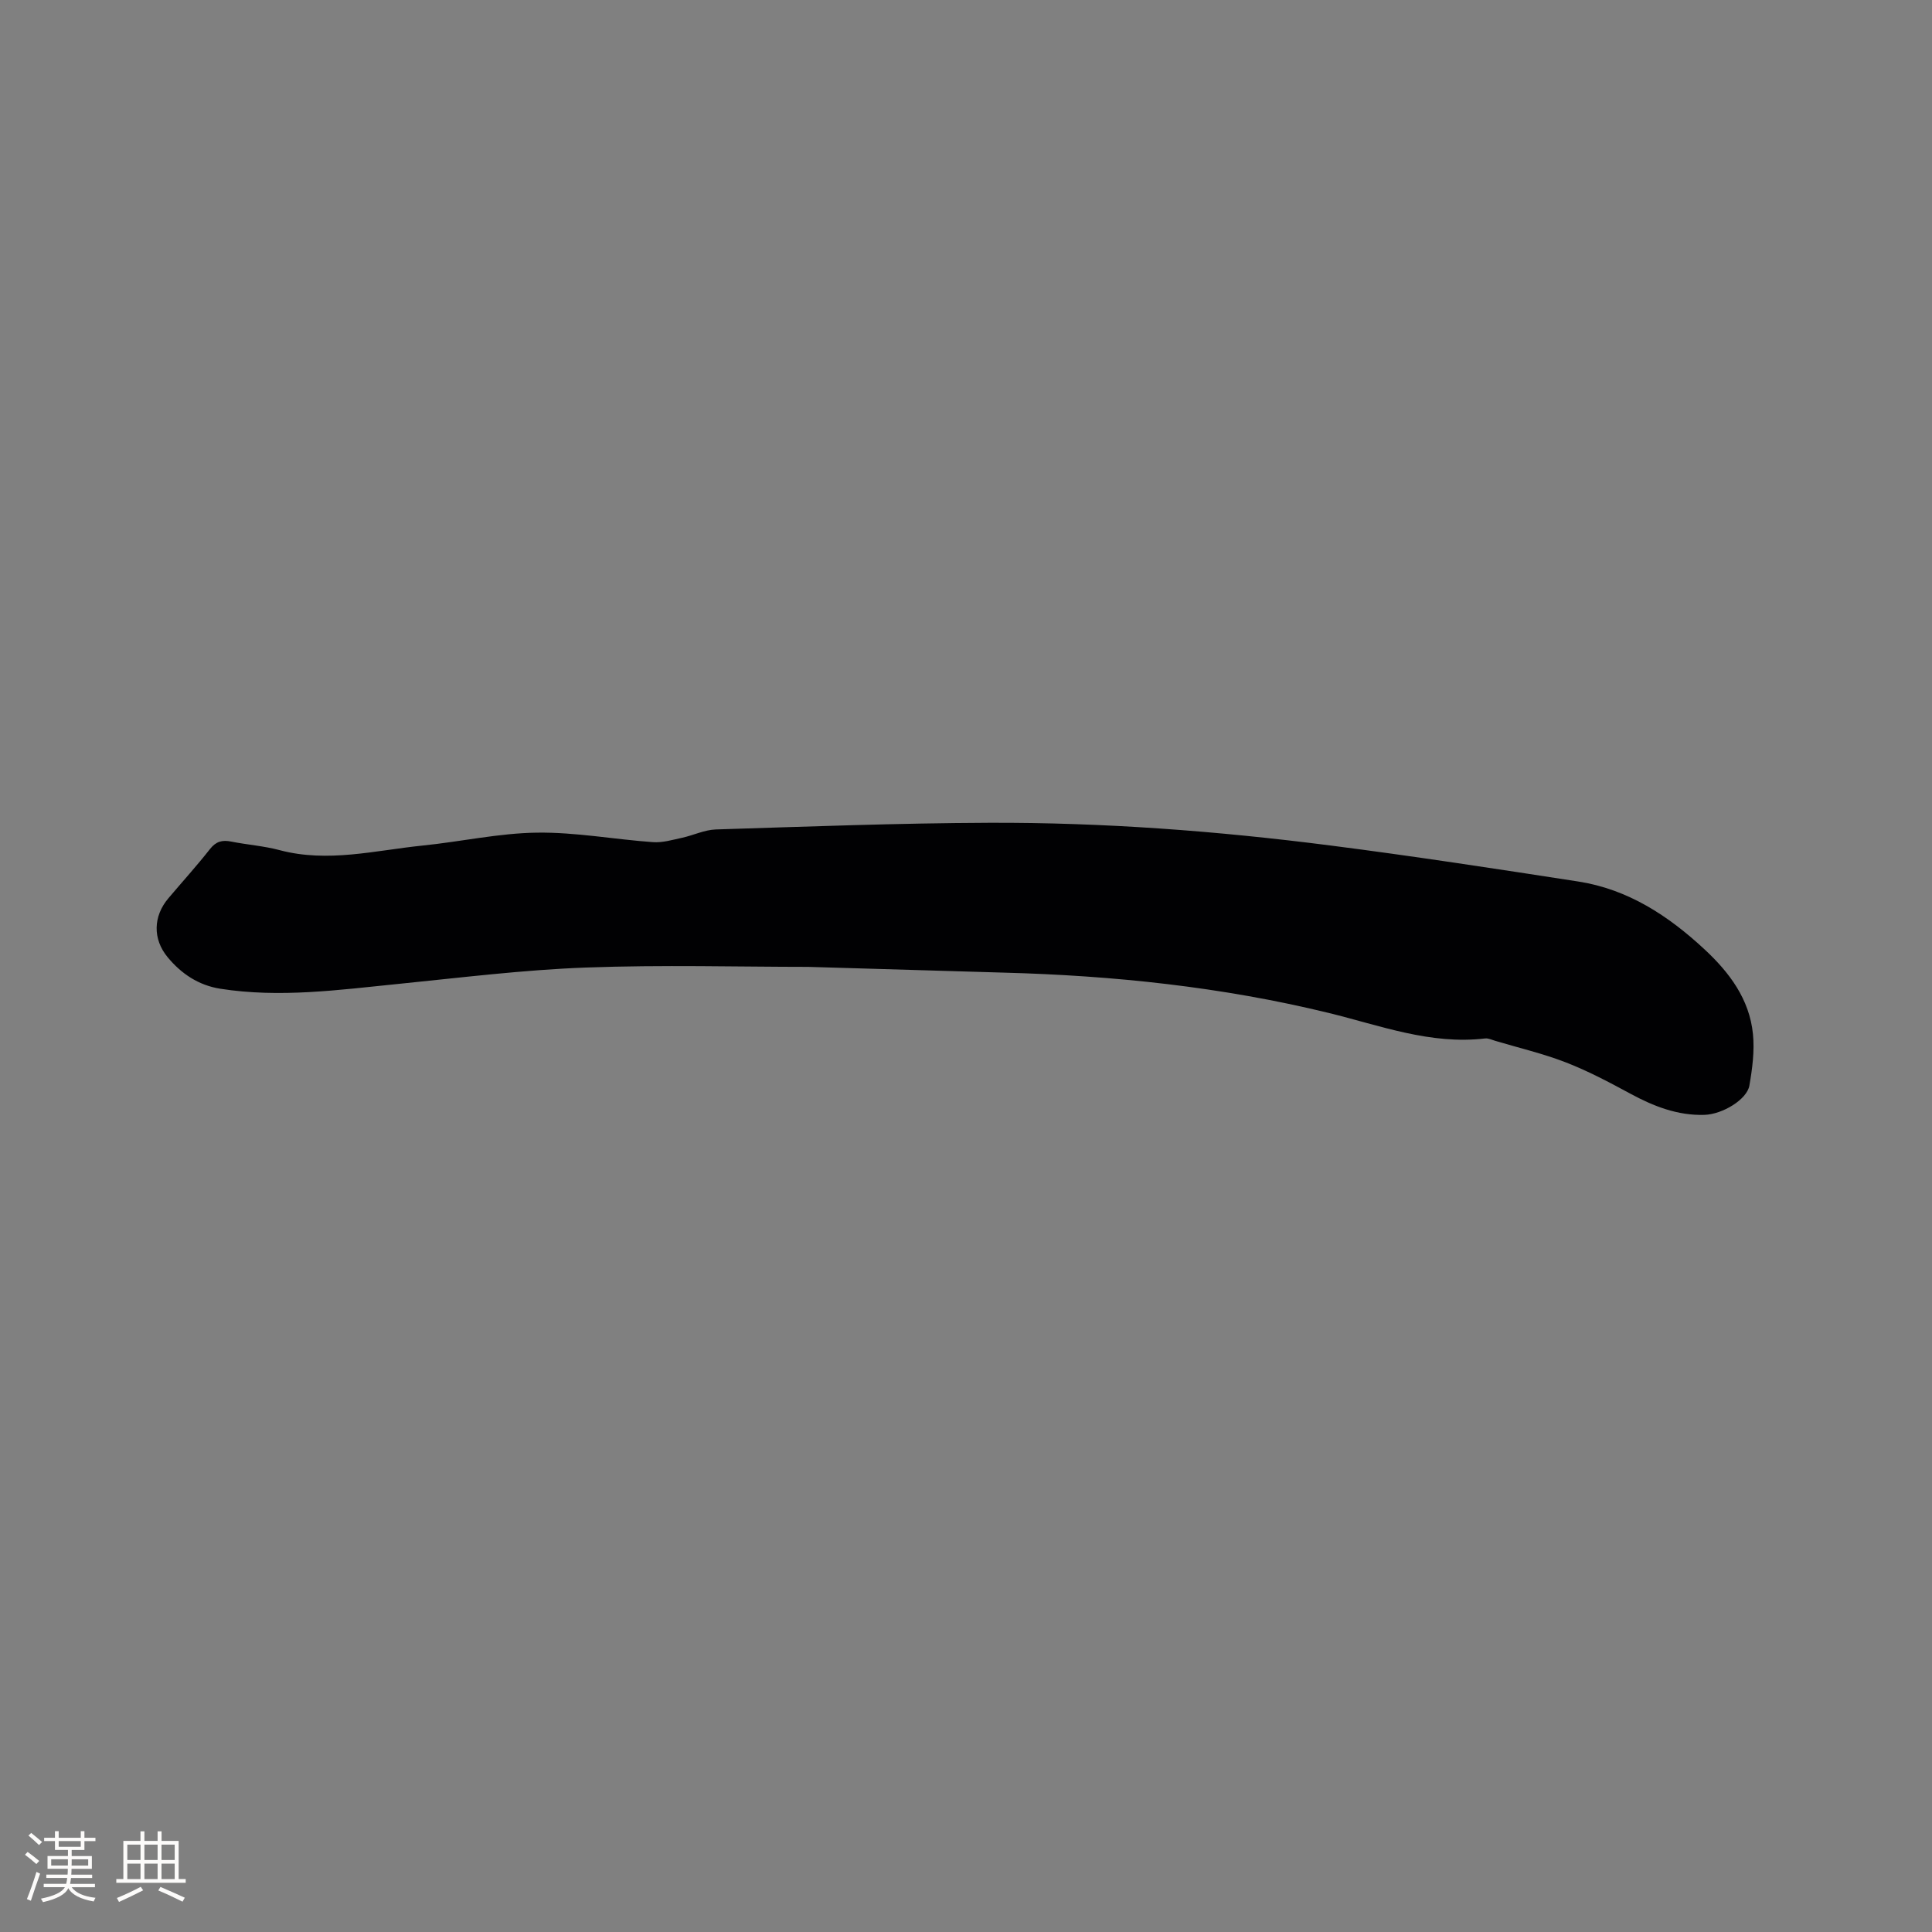 <svg enable-background="new 0 0 400 400" viewBox="0 0 400 400" xmlns="http://www.w3.org/2000/svg"><rect x="0" y="0" width="400" height="400" fill="#808080" stroke="none"/><path d="m167.29 200.18c-14.21 0-30.14-.45-46.02.14-12.99.48-25.95 2.1-38.9 3.4-12.23 1.23-24.43 2.92-36.74.99-4.52-.71-8.09-3.1-10.93-6.54-3.11-3.76-2.99-8.47.16-12.19 2.87-3.4 5.87-6.7 8.62-10.2 1.25-1.59 2.55-1.91 4.39-1.54 3.32.66 6.75.9 10.01 1.77 10.01 2.66 19.8.05 29.65-.95 7.9-.8 15.77-2.57 23.67-2.67 7.99-.11 15.99 1.4 24 1.97 1.98.14 4.04-.48 6.03-.91 2.34-.51 4.62-1.64 6.96-1.72 18.85-.59 37.71-1.31 56.57-1.38 23.65-.09 47.23 1.69 70.69 4.7 17.12 2.19 34.2 4.81 51.26 7.45 10.32 1.59 18.69 7.08 26.19 14.05 5.17 4.8 9.31 10.32 10.03 17.54.35 3.5-.13 7.17-.74 10.67-.5 2.87-5.54 5.94-9.3 6.06-5.57.17-10.54-1.78-15.37-4.4-4.34-2.35-8.73-4.68-13.32-6.46-4.72-1.83-9.7-3-14.58-4.45-.71-.21-1.46-.59-2.15-.51-11.3 1.34-21.72-2.68-32.37-5.28-22.13-5.4-44.64-7.75-67.36-8.35-12.91-.37-25.84-.77-40.45-1.19z" fill="#010103"/><g fill="#fcfbfa"><path d="m5.17 384 .55-.58c.85.61 1.65 1.24 2.4 1.87l-.59.64c-.83-.73-1.62-1.38-2.36-1.93m1.22 9.53-.82-.34c.71-1.76 1.37-3.64 1.98-5.63.24.13.5.25.76.36-.6 1.67-1.24 3.54-1.92 5.61m-.5-13.5.57-.54c.56.44 1.31 1.06 2.26 1.87l-.64.64c-.68-.66-1.41-1.32-2.19-1.97m3.25.46h2.24v-1.36h.77v1.36h4.57v-1.36h.76v1.36h2.28v.69h-2.28v1.84h-2.64v1.26h4.18v2.64h-4.21c0 .45-.02.86-.05 1.21h4.32v.69h-4.38c-.04.34-.1.75-.19 1.22h5.15v.69h-4.82c.87 1.19 2.51 1.92 4.93 2.19-.17.31-.3.57-.37.76-2.77-.49-4.52-1.41-5.26-2.76-.56 1.26-2.3 2.23-5.24 2.9-.12-.24-.26-.48-.43-.72 2.73-.55 4.38-1.34 4.96-2.38h-4.38v-.69h4.65c.1-.38.17-.79.21-1.22h-4.32v-.69h4.4c.03-.34.05-.75.05-1.21h-4.2v-2.64h4.23v-1.26h-2.69v-1.84h-2.24zm1.46 4.46v1.29h3.45c.01-.4.02-.57.01-.53v-.32-.45h-3.46zm1.55-2.59h4.57v-1.19h-4.57zm6.11 2.59h-3.42v.77c-.01.19-.01.37-.02.53h3.44z"/><path d="m32.63 379.16h.82v1.98h3.54v7.89h1.46v.78h-14.37v-.78h1.46v-7.89h3.54v-1.98h.82v1.98h2.73zm-3.49 11.48.5.73c-1.61.82-3.28 1.63-5 2.41-.13-.27-.28-.55-.44-.82 1.75-.72 3.4-1.49 4.94-2.32m-2.78-5.55h2.73v-3.18h-2.73zm0 3.95h2.73v-3.2h-2.73zm3.54-3.95h2.73v-3.18h-2.73zm0 3.95h2.73v-3.2h-2.73zm7.89 4.68c-1.84-.92-3.51-1.7-5.02-2.32l.45-.73c1.89.8 3.57 1.55 5.04 2.23zm-1.62-11.81h-2.73v3.18h2.73zm-2.73 7.13h2.73v-3.2h-2.73z"/></g></svg>